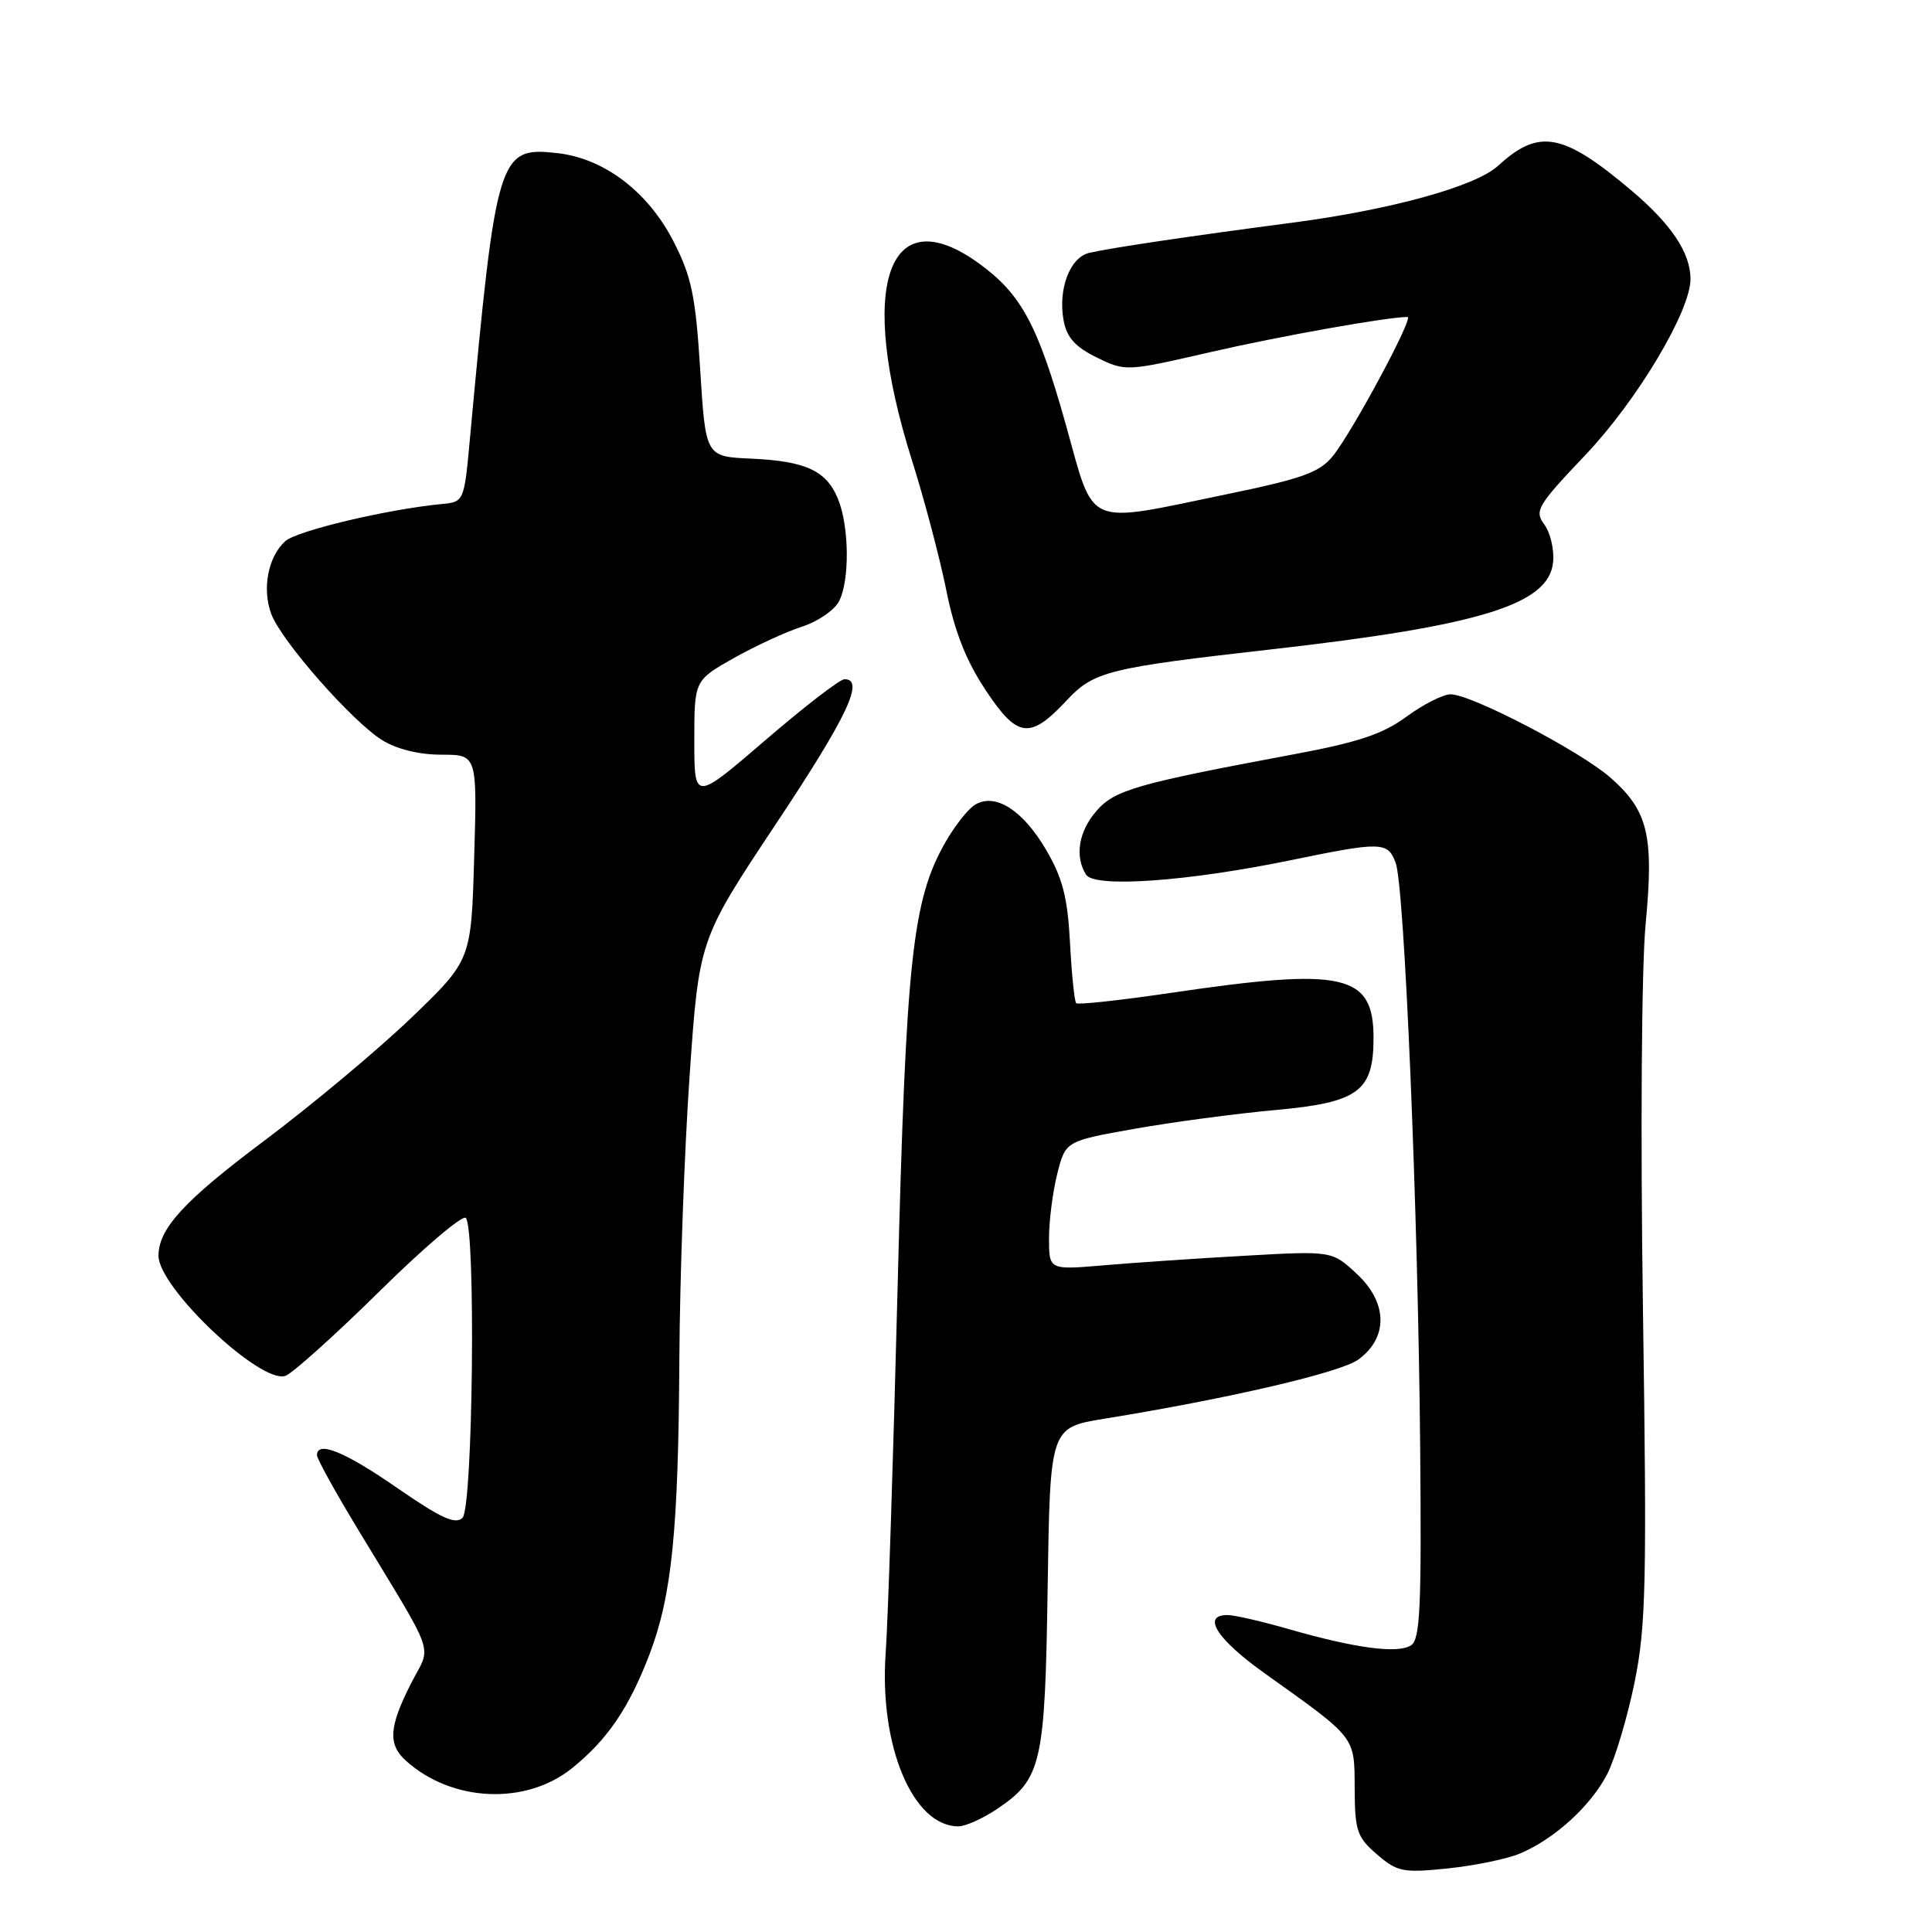 <?xml version="1.0" encoding="UTF-8" standalone="no"?>
<!DOCTYPE svg PUBLIC "-//W3C//DTD SVG 1.1//EN" "http://www.w3.org/Graphics/SVG/1.1/DTD/svg11.dtd" >
<svg xmlns="http://www.w3.org/2000/svg" xmlns:xlink="http://www.w3.org/1999/xlink" version="1.1" viewBox="0 0 256 256">
 <g >
 <path fill="currentColor"
d=" M 201.38 245.61 C 205.97 243.69 210.83 239.26 212.98 235.04 C 214.02 233.00 215.64 227.54 216.59 222.92 C 218.10 215.46 218.23 209.81 217.70 173.50 C 217.36 150.21 217.51 128.18 218.05 122.50 C 219.17 110.68 218.39 107.43 213.39 103.04 C 209.40 99.53 194.95 92.00 192.22 92.00 C 191.22 92.00 188.59 93.33 186.37 94.96 C 183.23 97.27 179.97 98.36 171.43 99.95 C 150.55 103.85 147.67 104.68 145.26 107.48 C 142.91 110.21 142.39 113.49 143.91 115.90 C 145.04 117.67 157.34 116.80 171.04 113.98 C 183.06 111.50 183.87 111.52 184.93 114.31 C 186.10 117.38 187.90 160.34 188.18 191.81 C 188.37 213.06 188.18 217.27 186.95 218.03 C 185.17 219.14 179.62 218.40 170.89 215.90 C 167.26 214.85 163.55 214.00 162.64 214.00 C 159.18 214.00 161.26 217.23 167.64 221.77 C 179.76 230.41 179.47 230.03 179.50 237.00 C 179.53 242.60 179.81 243.44 182.46 245.72 C 185.16 248.04 185.90 248.18 191.82 247.58 C 195.36 247.21 199.67 246.33 201.38 245.61 Z  M 132.10 239.71 C 138.03 235.72 138.47 233.81 138.82 210.33 C 139.14 189.16 139.14 189.16 146.32 187.99 C 162.85 185.31 177.66 181.86 180.00 180.14 C 183.96 177.23 183.88 172.63 179.82 168.83 C 176.51 165.74 176.51 165.74 165.00 166.39 C 158.68 166.74 150.24 167.32 146.25 167.66 C 139.00 168.28 139.00 168.28 139.00 164.08 C 139.00 161.77 139.49 157.93 140.09 155.54 C 141.19 151.20 141.19 151.20 150.34 149.57 C 155.38 148.68 163.75 147.56 168.94 147.09 C 180.00 146.09 182.00 144.63 182.00 137.54 C 182.00 129.04 178.11 128.17 155.23 131.55 C 148.51 132.54 142.83 133.16 142.60 132.93 C 142.37 132.69 142.00 129.08 141.78 124.91 C 141.46 118.89 140.80 116.34 138.61 112.60 C 135.52 107.32 131.83 104.99 129.17 106.65 C 128.25 107.22 126.50 109.45 125.27 111.60 C 120.88 119.30 120.05 127.05 118.94 170.50 C 118.37 193.05 117.66 214.86 117.36 218.97 C 116.47 231.30 120.94 242.00 126.99 242.00 C 127.93 242.00 130.23 240.97 132.10 239.71 Z  M 75.79 234.30 C 80.50 230.51 83.36 226.29 86.08 219.16 C 89.03 211.39 89.89 202.80 90.02 180.00 C 90.08 169.28 90.69 152.40 91.38 142.50 C 92.63 124.50 92.63 124.50 102.81 109.18 C 112.28 94.94 114.62 90.00 111.90 90.00 C 111.29 90.00 106.57 93.64 101.40 98.09 C 92.00 106.17 92.00 106.17 92.00 98.16 C 92.00 90.15 92.00 90.15 97.25 87.19 C 100.14 85.57 104.19 83.70 106.26 83.04 C 108.32 82.38 110.53 80.88 111.16 79.70 C 112.61 76.99 112.54 69.71 111.02 66.06 C 109.49 62.36 106.73 61.09 99.50 60.77 C 93.50 60.50 93.50 60.50 92.78 49.00 C 92.17 39.24 91.64 36.68 89.27 32.04 C 85.88 25.41 80.08 20.99 73.86 20.29 C 66.06 19.41 65.75 20.42 62.28 58.00 C 61.50 66.50 61.50 66.50 58.50 66.79 C 51.34 67.48 39.36 70.32 37.81 71.70 C 35.52 73.74 34.69 78.06 35.96 81.39 C 37.33 84.99 46.65 95.58 50.62 98.06 C 52.56 99.27 55.52 100.00 58.48 100.00 C 63.23 100.00 63.23 100.00 62.83 113.62 C 62.44 127.23 62.44 127.23 54.47 134.89 C 50.09 139.10 41.30 146.44 34.94 151.21 C 24.38 159.12 21.00 162.81 21.00 166.40 C 21.00 170.63 34.53 183.43 37.82 182.31 C 38.74 181.99 44.32 176.98 50.22 171.17 C 56.11 165.35 61.29 160.95 61.72 161.38 C 63.06 162.73 62.67 199.73 61.29 201.11 C 60.35 202.05 58.45 201.18 52.63 197.16 C 45.68 192.35 42.00 190.85 42.00 192.83 C 42.00 193.29 44.36 197.57 47.25 202.35 C 58.06 220.23 57.19 217.70 54.42 223.15 C 51.54 228.85 51.39 231.14 53.78 233.30 C 59.85 238.79 69.66 239.24 75.79 234.30 Z  M 141.33 92.82 C 144.93 88.96 146.77 88.50 168.50 86.04 C 196.18 82.90 205.25 80.09 205.79 74.50 C 205.96 72.85 205.44 70.61 204.64 69.52 C 203.29 67.68 203.68 67.02 210.07 60.29 C 216.92 53.08 224.00 41.23 224.00 36.98 C 224.00 33.50 221.45 29.69 216.10 25.18 C 207.09 17.59 203.91 17.00 198.50 21.97 C 195.53 24.70 184.29 27.80 171.15 29.52 C 157.64 31.29 147.41 32.81 144.35 33.50 C 141.77 34.09 140.16 38.32 140.94 42.50 C 141.36 44.73 142.49 45.98 145.33 47.37 C 149.14 49.23 149.24 49.22 160.33 46.67 C 169.53 44.55 183.84 42.00 186.51 42.00 C 187.38 42.00 179.18 57.26 176.60 60.44 C 174.84 62.61 172.57 63.42 162.50 65.50 C 143.56 69.42 145.09 70.07 141.25 56.35 C 137.52 43.03 135.34 38.98 129.71 34.90 C 117.58 26.12 113.56 37.93 120.84 61.00 C 122.49 66.22 124.54 73.98 125.39 78.22 C 126.50 83.72 128.01 87.55 130.63 91.49 C 134.82 97.81 136.47 98.01 141.33 92.82 Z "/>
</g>
</svg>